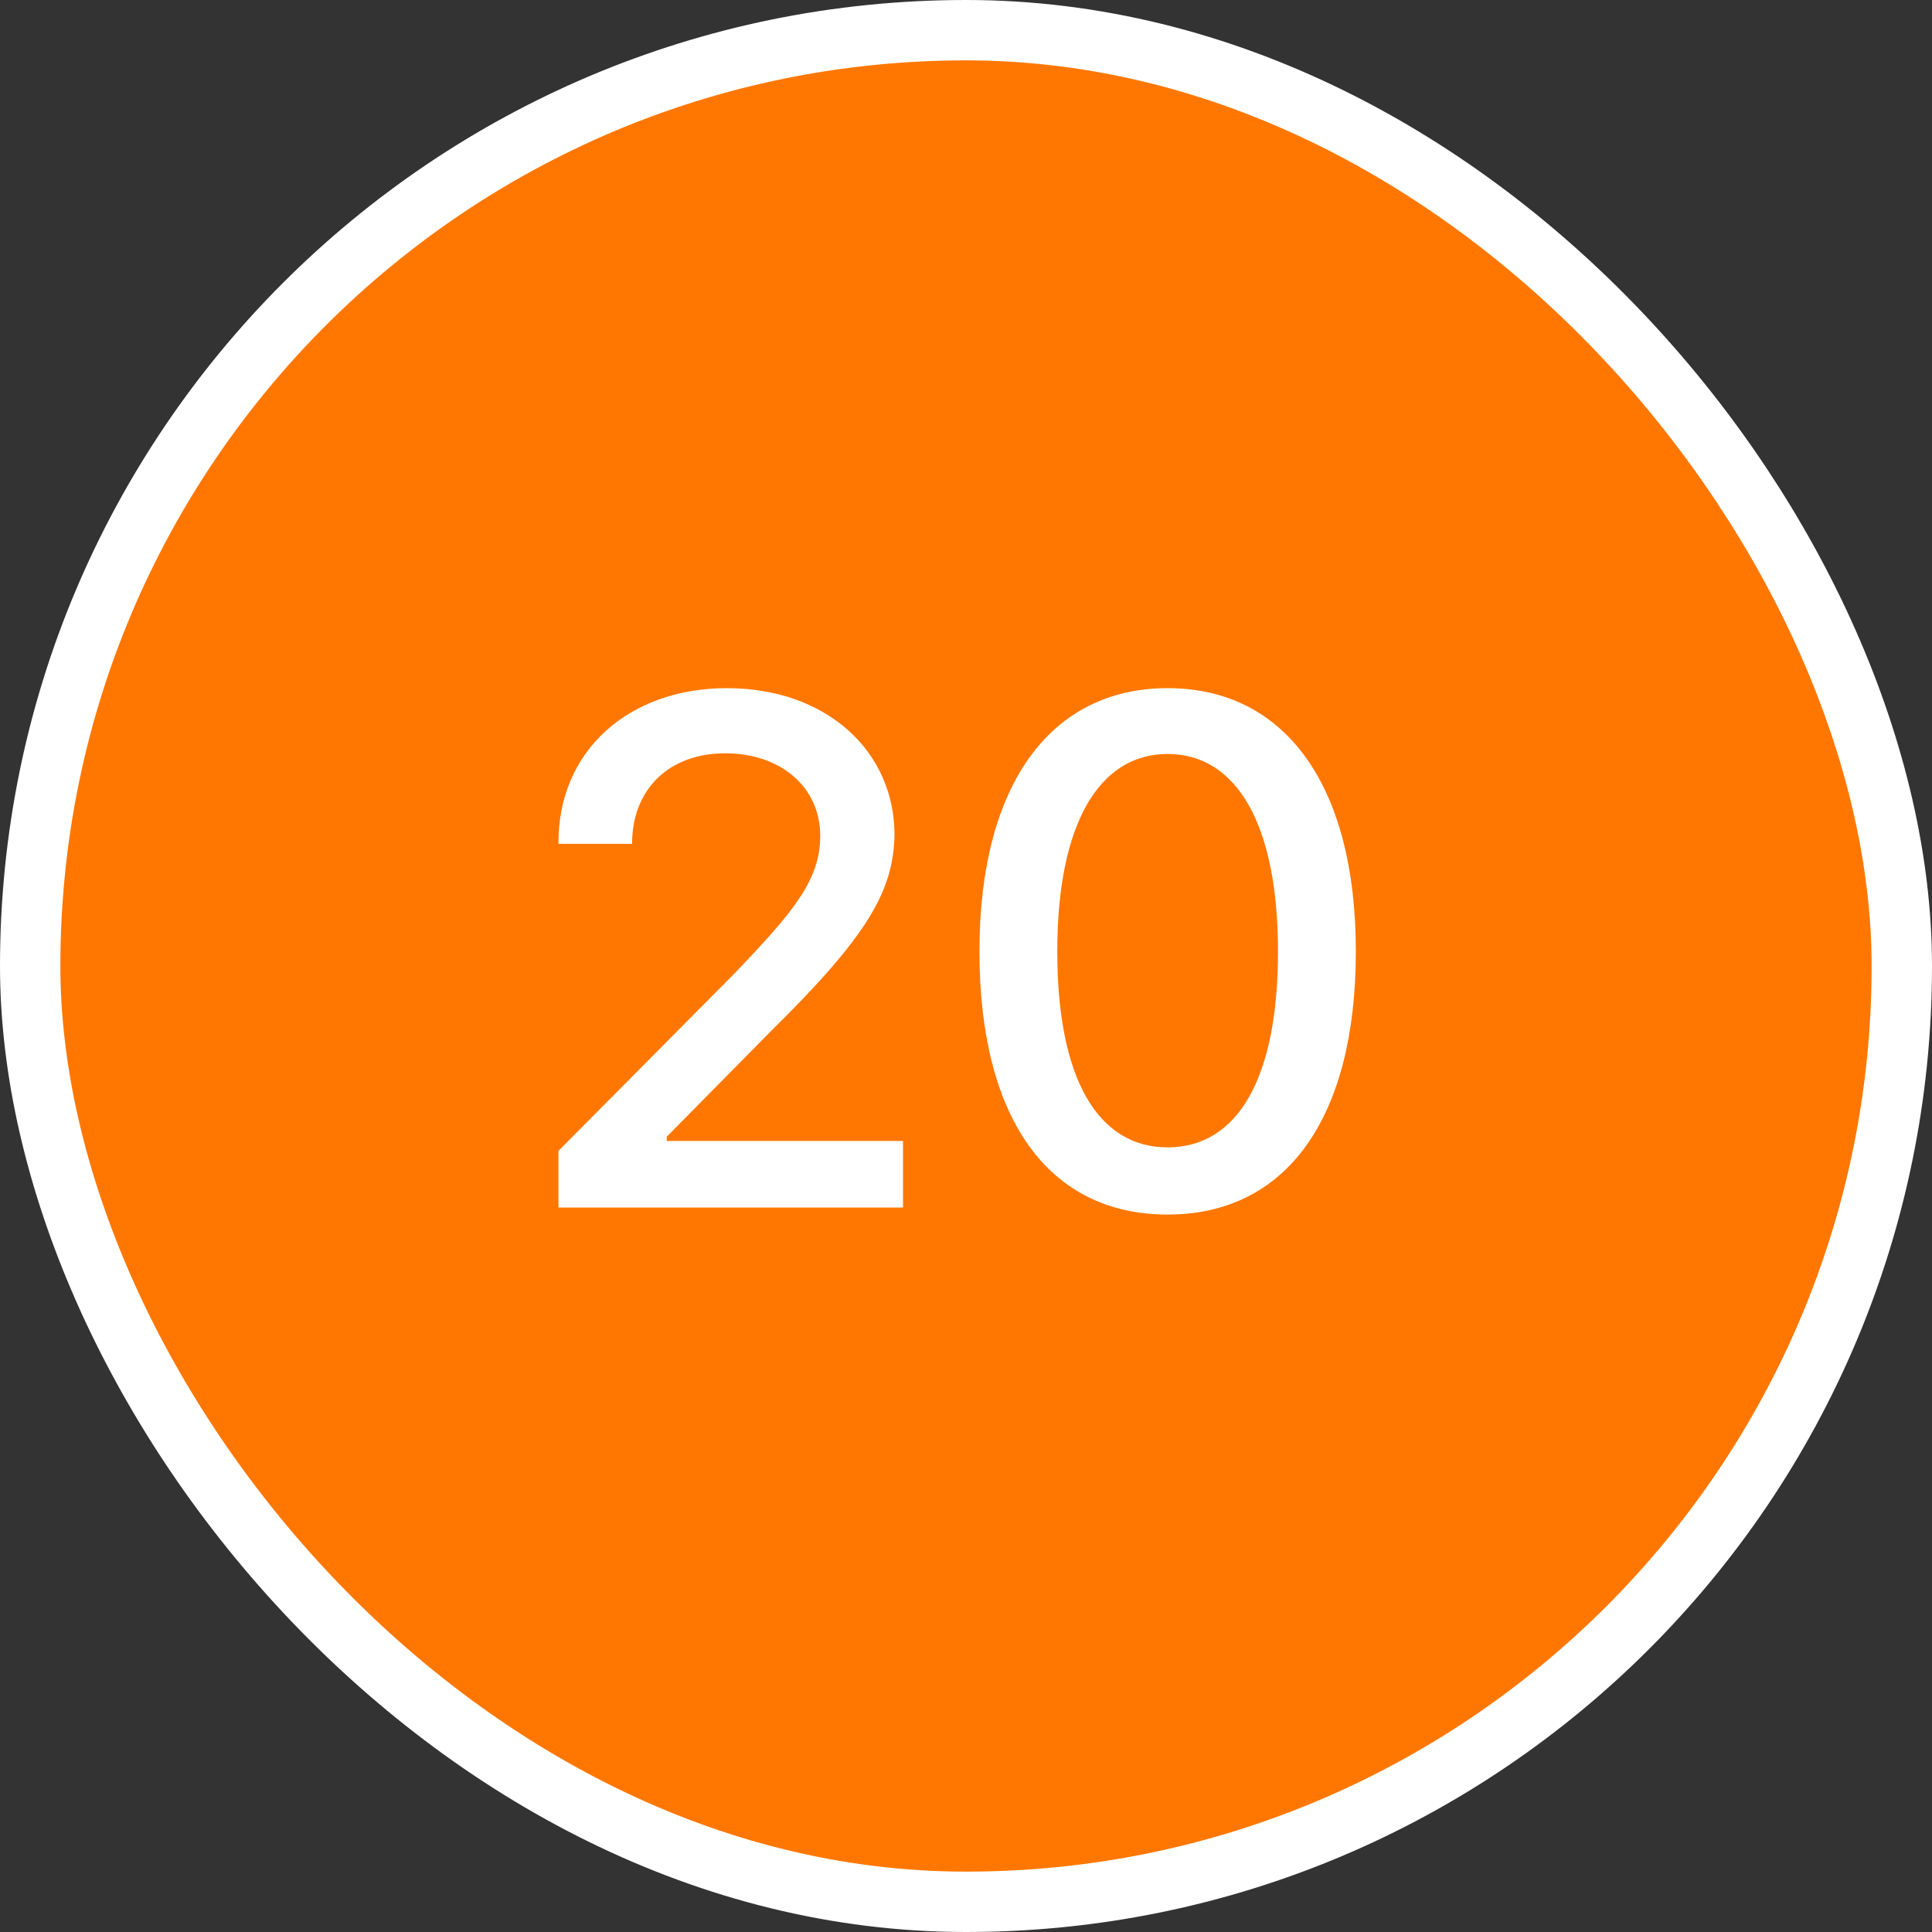 <svg width="32" height="32" viewBox="0 0 32 32" fill="none" xmlns="http://www.w3.org/2000/svg">
<rect x="0" y="0" width="32" height="32" fill="#333333" stroke="none"/>
<rect x="0.5" y="0.5" width="31" height="31" rx="15.5" fill="#FF7700"/>
<rect x="0.5" y="0.5" width="31" height="31" rx="15.5" stroke="white"/>
<path d="M9.25 20V19.062L12.191 16.098C13.117 15.125 13.586 14.586 13.586 13.848C13.586 13.016 12.906 12.477 12.016 12.477C11.078 12.477 10.469 13.074 10.469 13.977H9.25C9.238 12.43 10.422 11.398 12.039 11.398C13.68 11.398 14.805 12.43 14.816 13.812C14.805 14.762 14.359 15.512 12.766 17.082L11.043 18.828V18.898H14.957V20H9.25ZM19.34 20.117C17.371 20.117 16.223 18.535 16.223 15.758C16.223 13.004 17.395 11.398 19.34 11.398C21.285 11.398 22.457 13.004 22.457 15.758C22.457 18.535 21.297 20.117 19.34 20.117ZM19.34 19.004C20.488 19.004 21.168 17.879 21.168 15.758C21.168 13.648 20.477 12.488 19.34 12.488C18.203 12.488 17.512 13.648 17.512 15.758C17.512 17.879 18.191 19.004 19.34 19.004Z" fill="white"/>
</svg>
